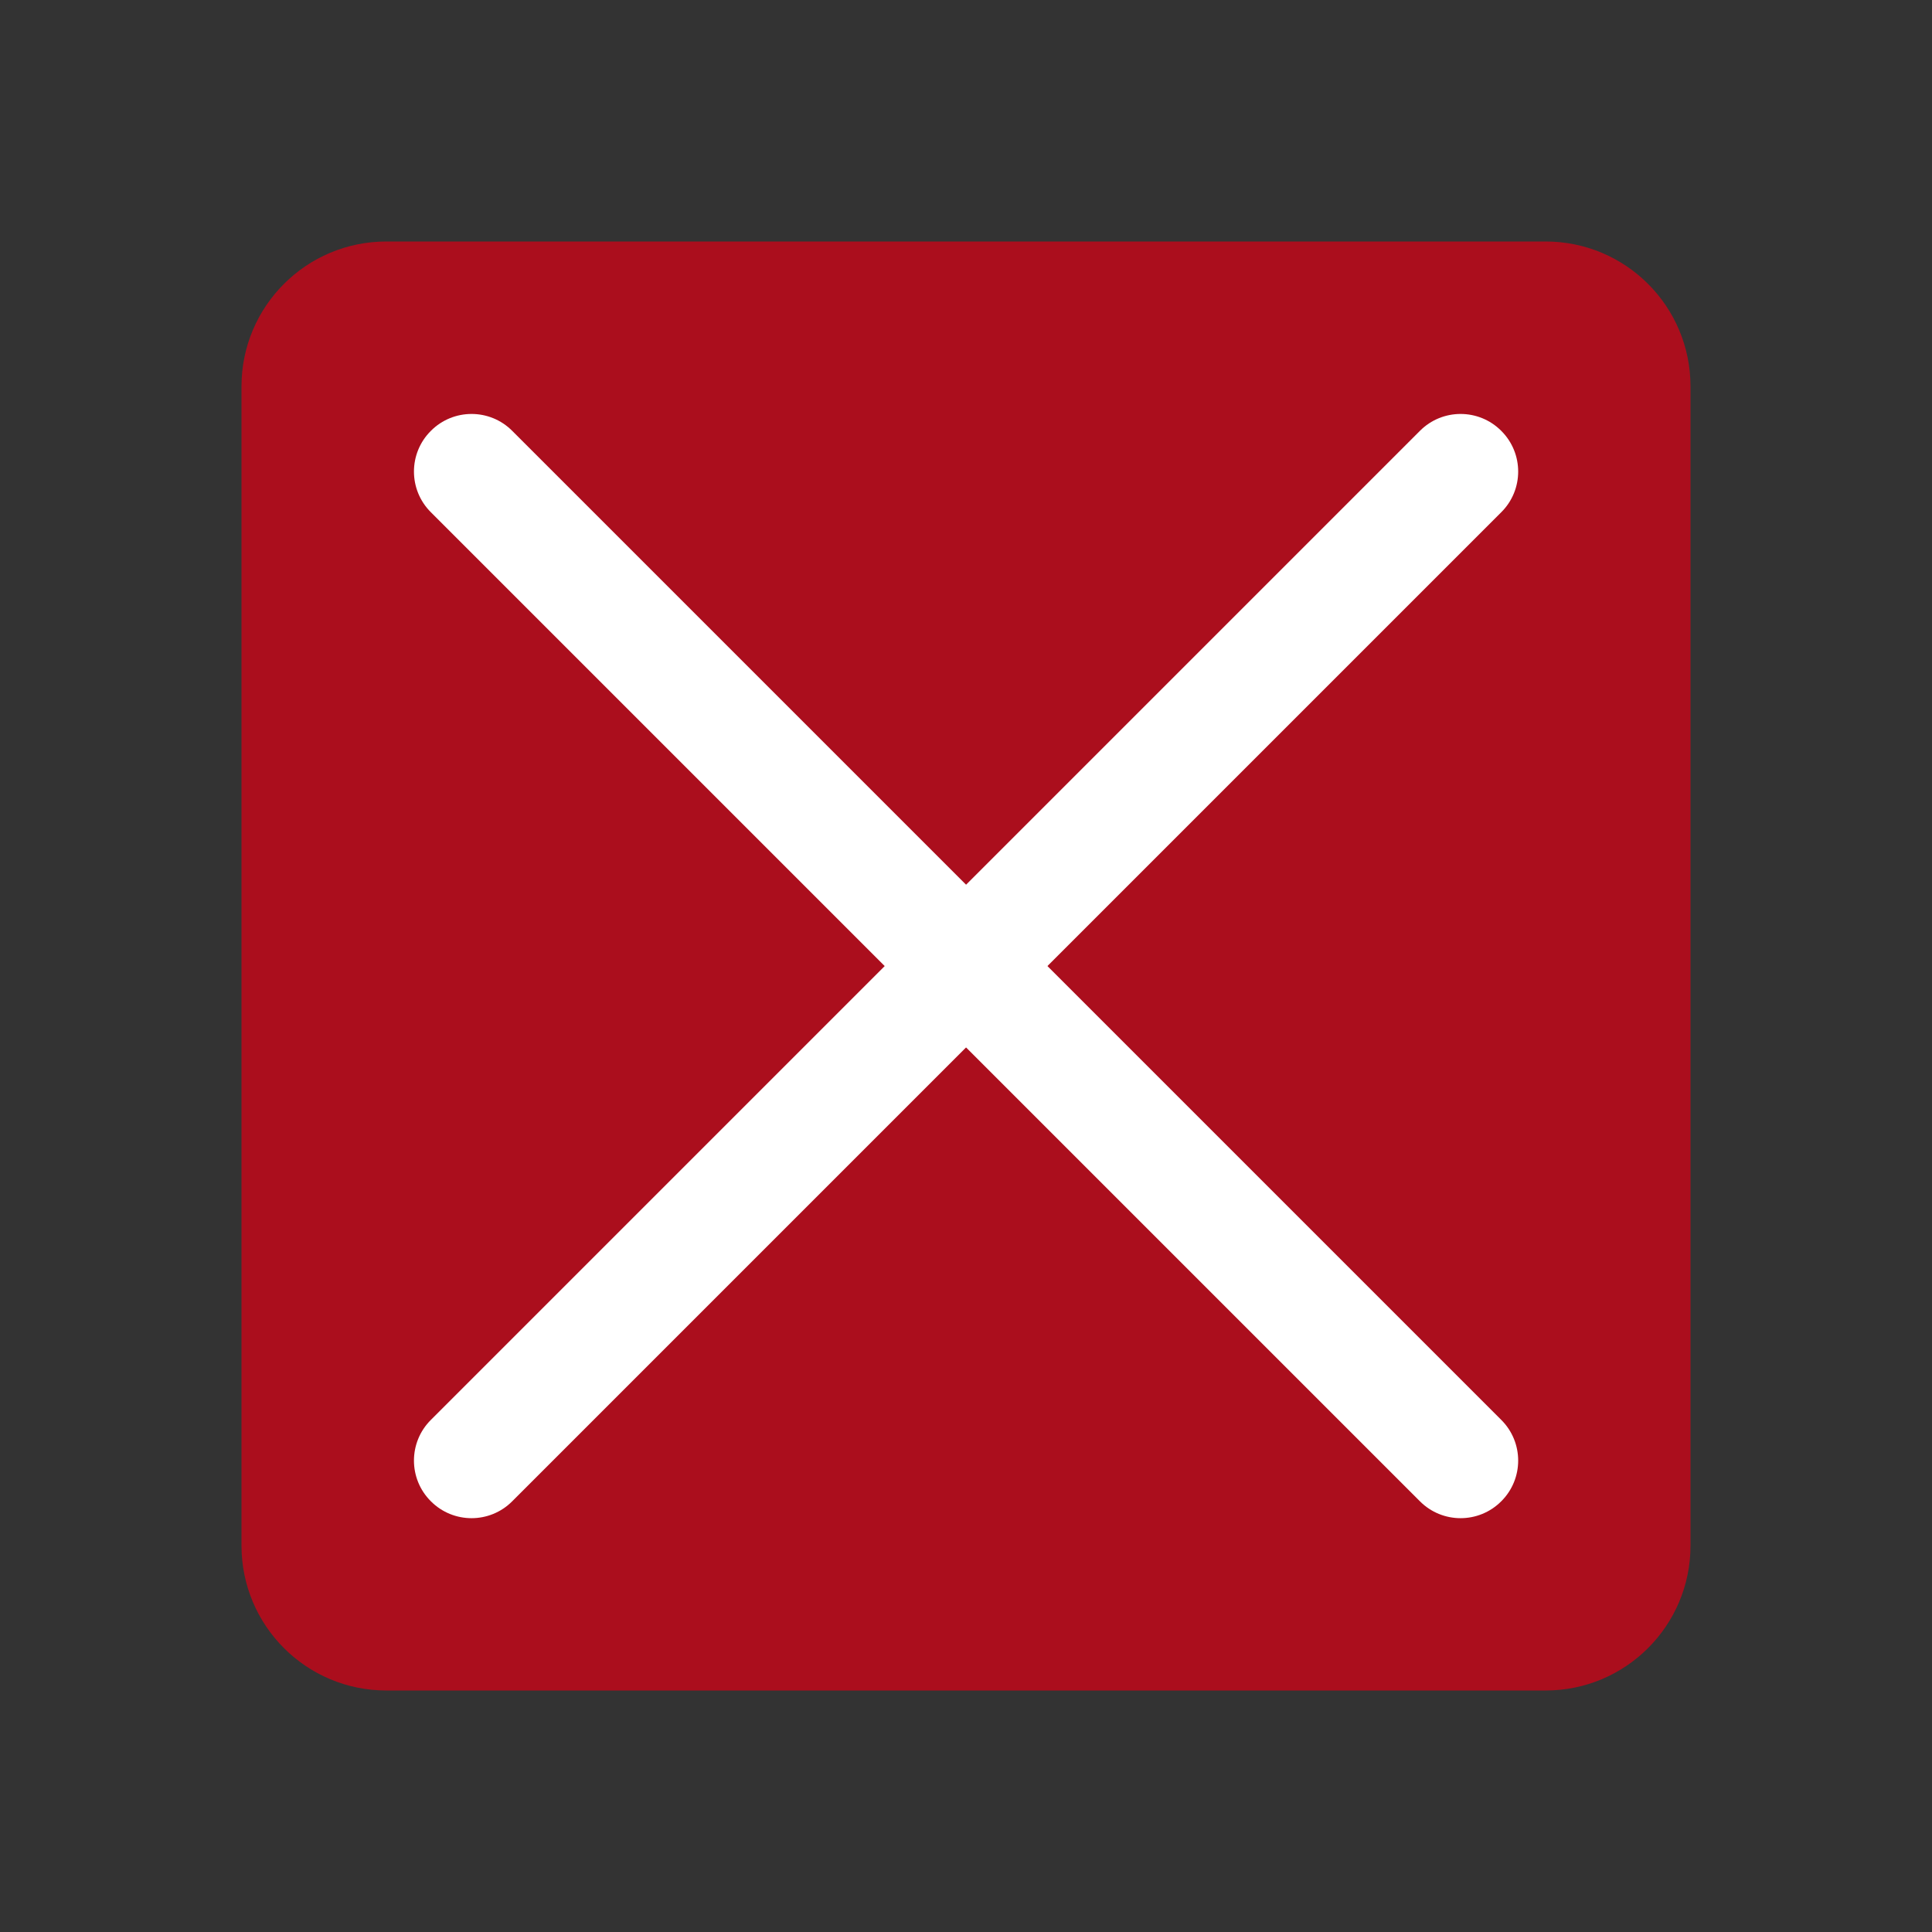 <?xml version='1.0' encoding='UTF-8' standalone='no'?>
<svg baseProfile="tiny" height="12.7mm" version="1.2" viewBox="0 0 84 84" width="12.7mm" xmlns="http://www.w3.org/2000/svg" xmlns:xlink="http://www.w3.org/1999/xlink">
    <rect x="0" y="0" width="84" height="84" fill="#333333" stroke="none"/>
    <style id="current-color-scheme" type="text/css">.ColorScheme-Text {color:#da0016;}</style>
    <title>Qt SVG Document</title>
    <desc>Auto-generated by Klassy window decoration</desc>
    <defs/>
    <g fill="none" fill-rule="evenodd" stroke="black" stroke-linecap="square" stroke-linejoin="bevel" stroke-width="1">
        <g fill="#da0016" fill-opacity="0.72" font-family="Noto Sans" font-size="23.333" font-style="normal" font-weight="400" stroke="none" transform="matrix(5.25,0,0,5.25,0,0)">
            <path d="M2,3.2 C2,2.537 2.537,2 3.2,2 L12.8,2 C13.463,2 14,2.537 14,3.2 L14,12.8 C14,13.463 13.463,14 12.8,14 L3.2,14 C2.537,14 2,13.463 2,12.8 L2,3.2" fill-rule="evenodd" vector-effect="none"/>
        </g>
        <g fill="#ffffff" fill-opacity="1" font-family="Noto Sans" font-size="23.333" font-style="normal" font-weight="400" stroke="none" transform="matrix(4.667,0,0,4.667,0,0)">
            <path d="M4.772,4.014 L13.986,13.228 C14.196,13.437 14.196,13.777 13.986,13.986 C13.777,14.196 13.437,14.196 13.228,13.986 L4.014,4.772 C3.804,4.563 3.804,4.223 4.014,4.014 C4.223,3.804 4.563,3.804 4.772,4.014 " fill-rule="nonzero" vector-effect="none"/>
            <path d="M13.986,4.772 L4.772,13.986 C4.563,14.196 4.223,14.196 4.014,13.986 C3.804,13.777 3.804,13.437 4.014,13.228 L13.228,4.014 C13.437,3.804 13.777,3.804 13.986,4.014 C14.196,4.223 14.196,4.563 13.986,4.772 " fill-rule="nonzero" vector-effect="none"/>
        </g>
    </g>
</svg>
